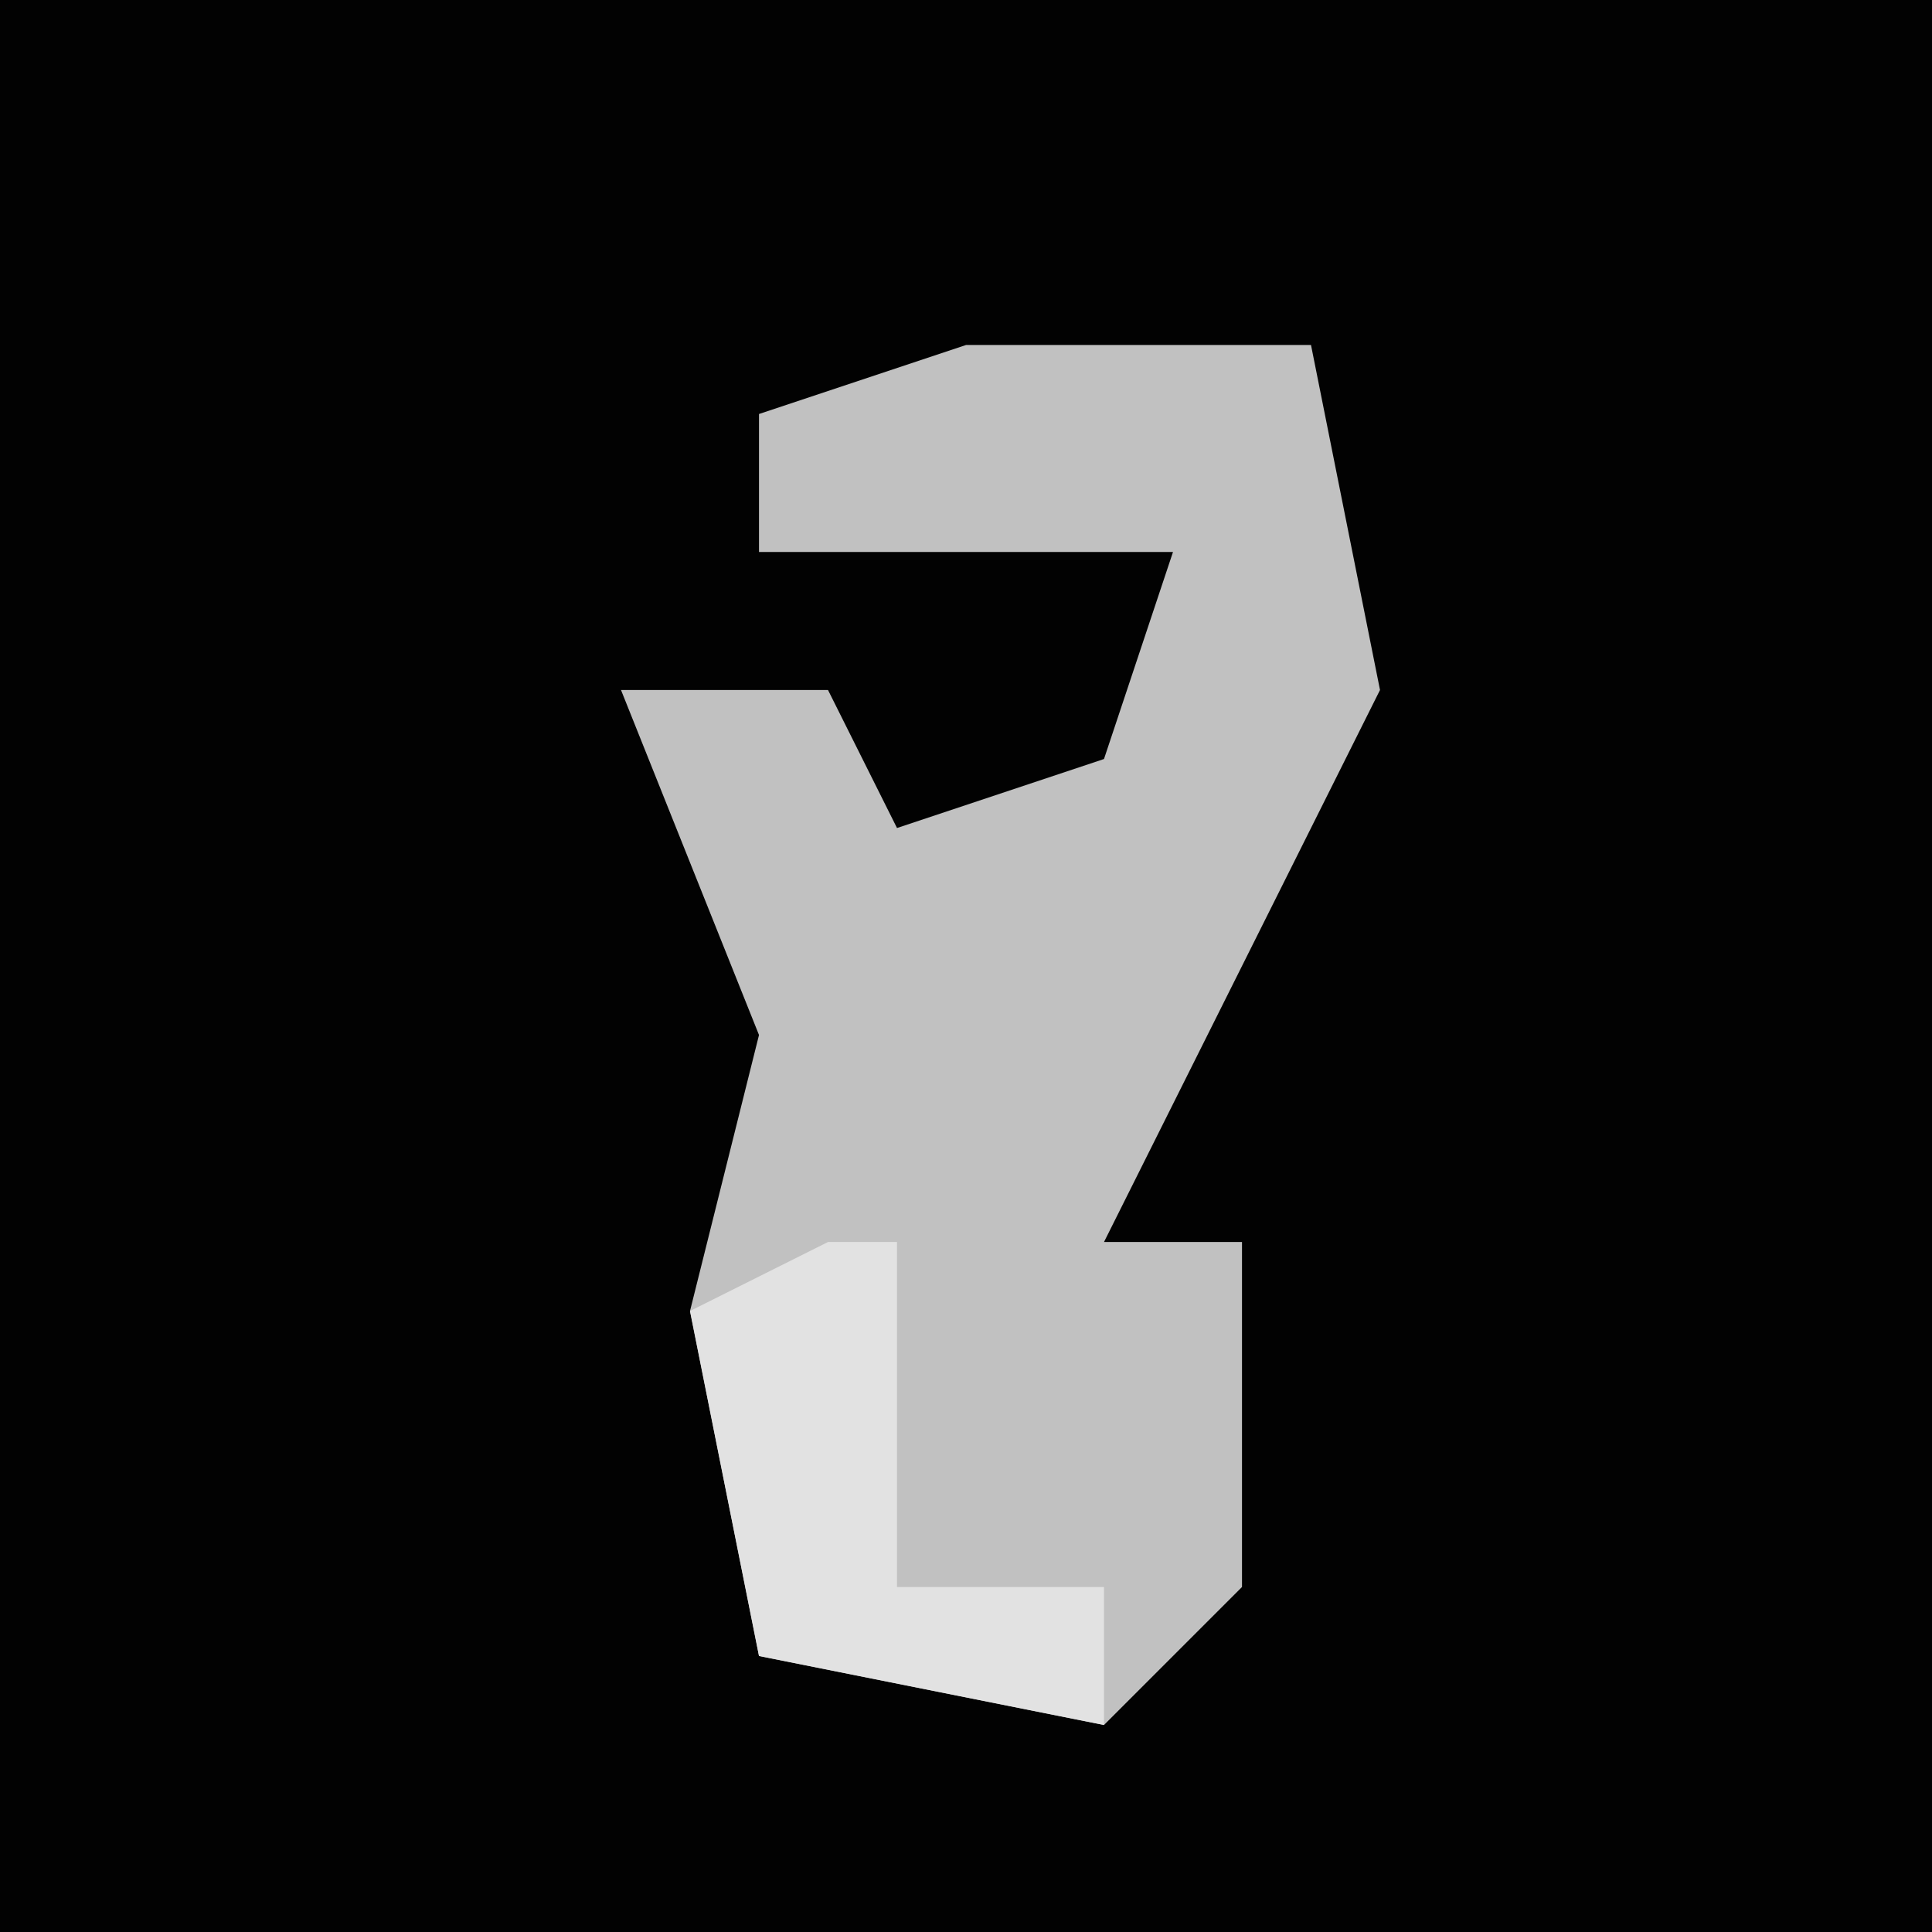 <?xml version="1.0" encoding="UTF-8"?>
<svg version="1.1" xmlns="http://www.w3.org/2000/svg" width="28" height="28">
<path d="M0,0 L28,0 L28,28 L0,28 Z " fill="#020202" transform="translate(0,0)"/>
<path d="M0,0 L5,0 L6,5 L2,13 L4,13 L4,18 L2,20 L-3,19 L-4,14 L-3,10 L-5,5 L-2,5 L-1,7 L2,6 L3,3 L-3,3 L-3,1 Z " fill="#C1C1C1" transform="translate(14,5)"/>
<path d="M0,0 L1,0 L1,5 L4,5 L4,7 L-1,6 L-2,1 Z " fill="#E2E2E2" transform="translate(12,18)"/>
</svg>

